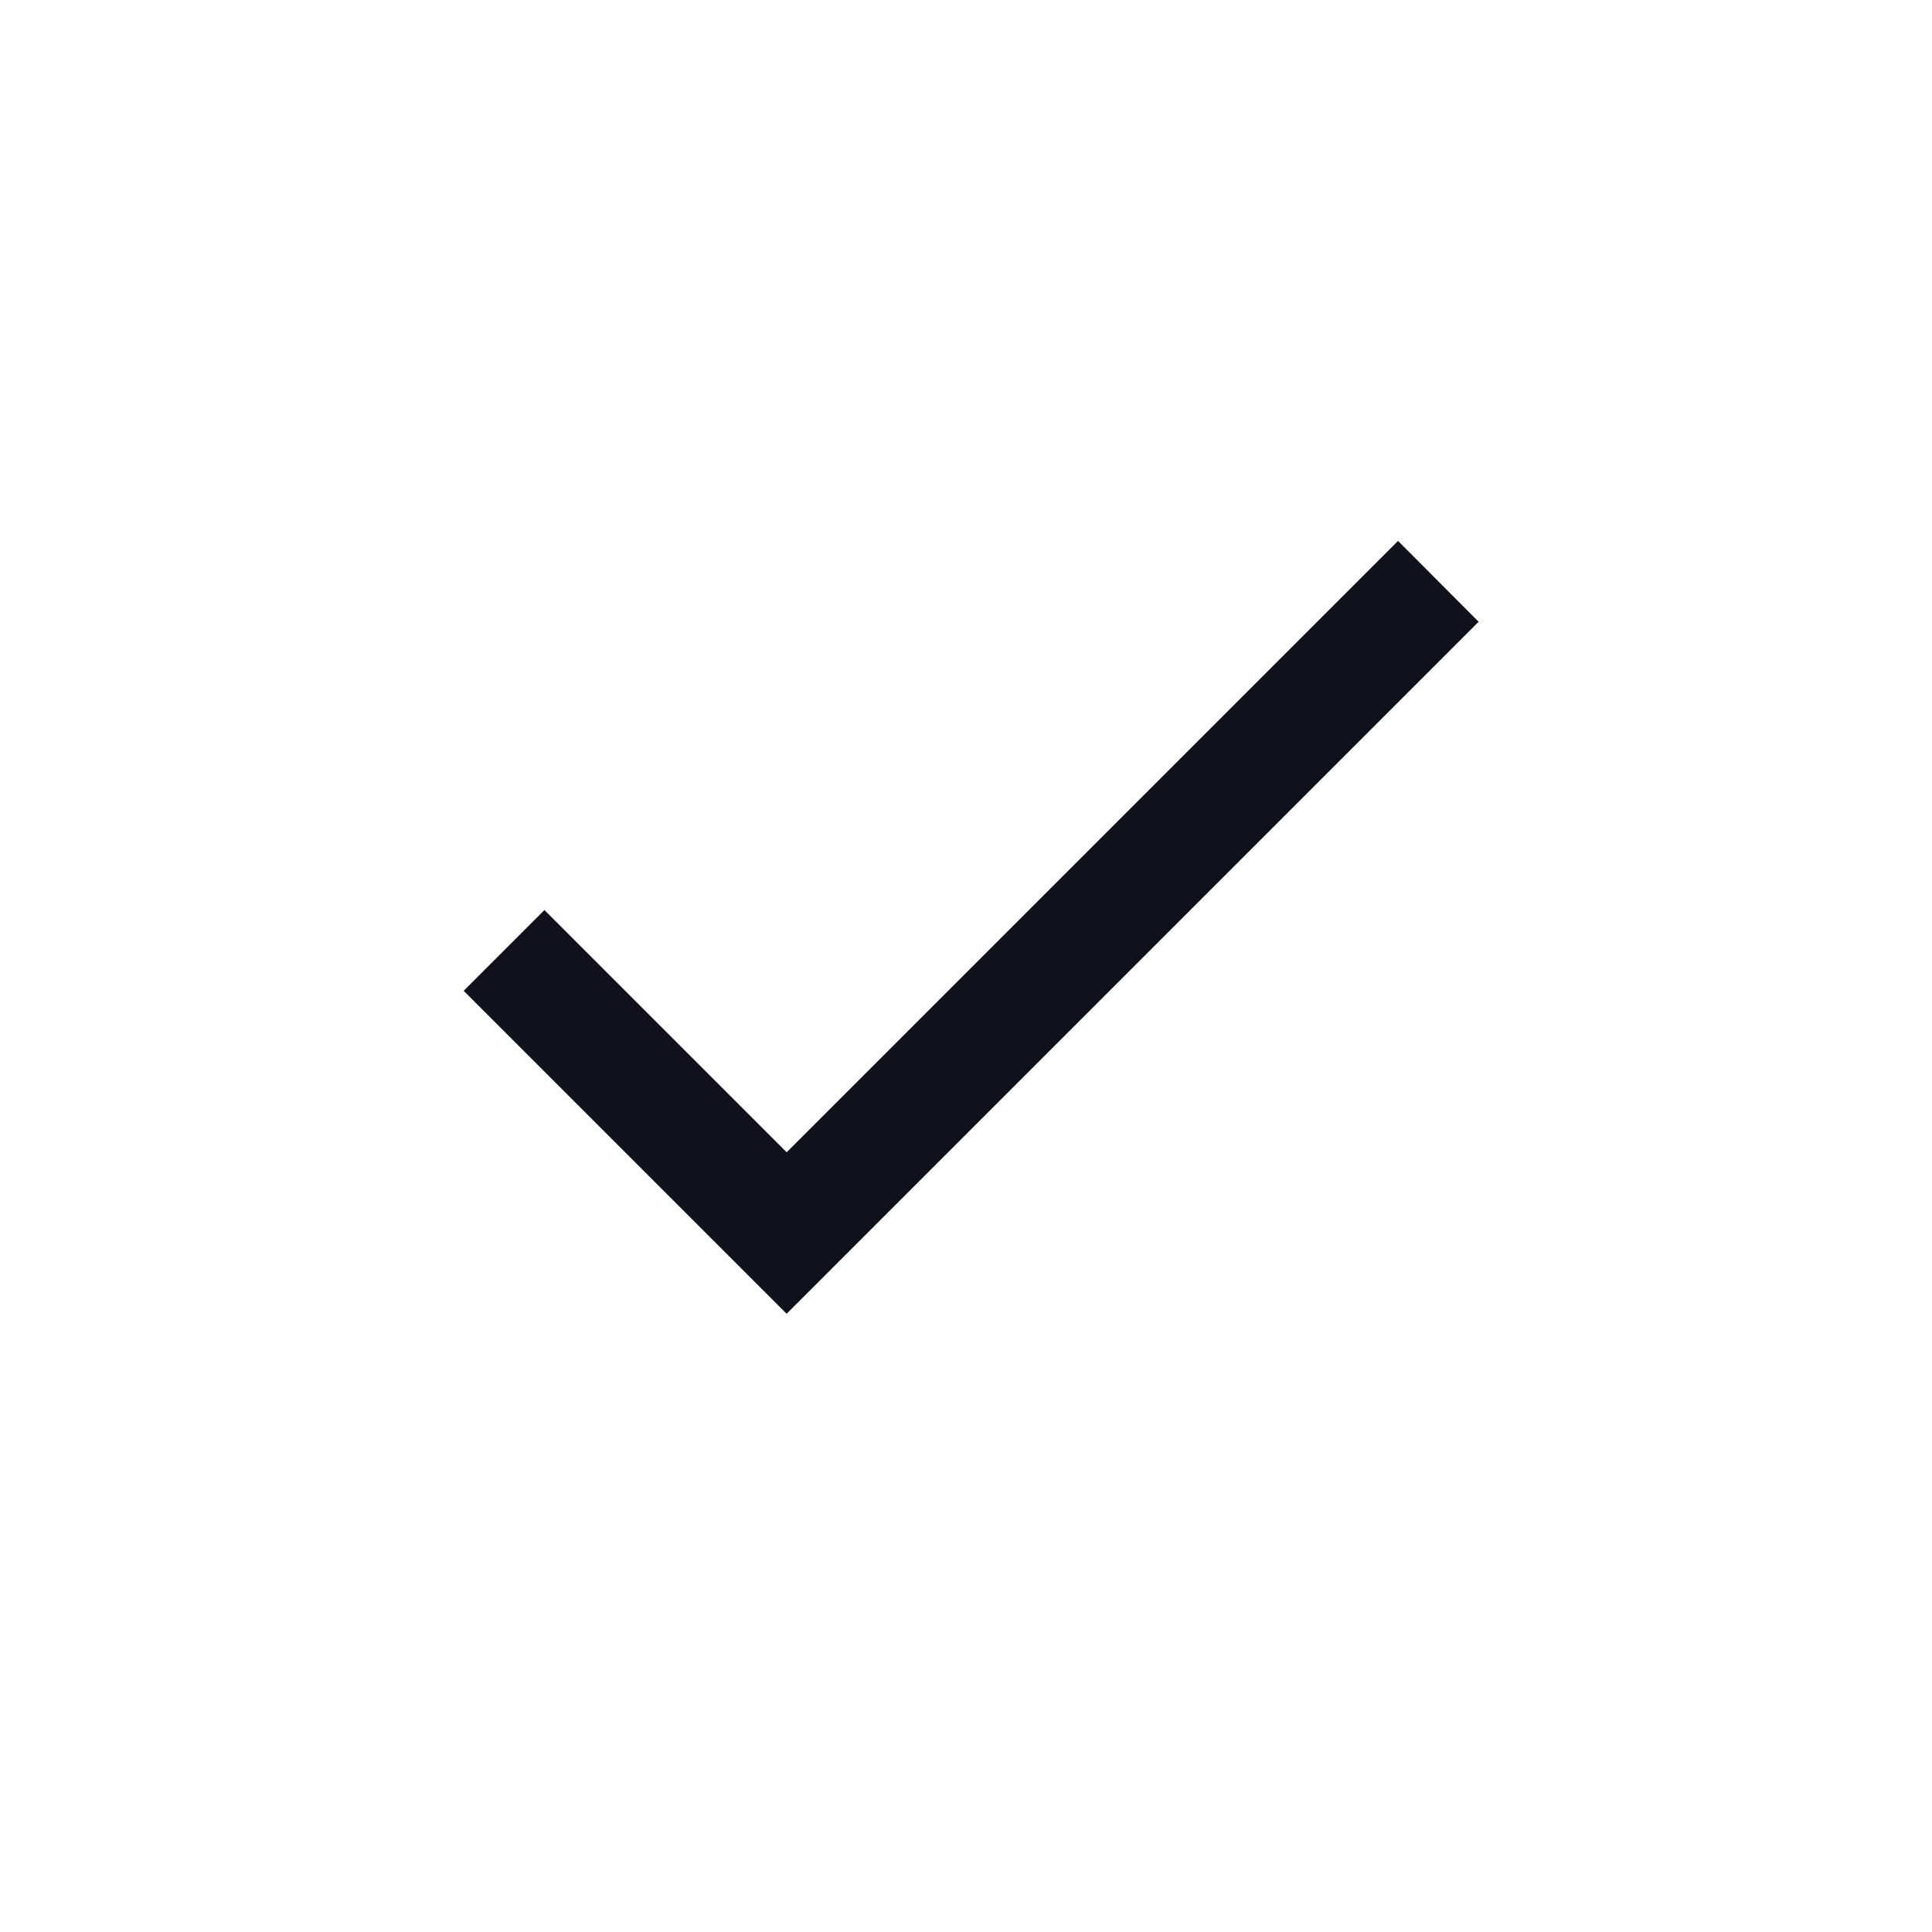 <svg width="25" height="25" viewBox="0 0 25 25" fill="none" xmlns="http://www.w3.org/2000/svg">
<path d="M9.826 15.264L10.179 15.618L10.533 15.264L18.09 7.707L18.427 8.045L10.179 16.293L6.707 12.821L7.045 12.483L9.826 15.264Z" fill="#0F111D" stroke="#0F111D"/>
</svg>
